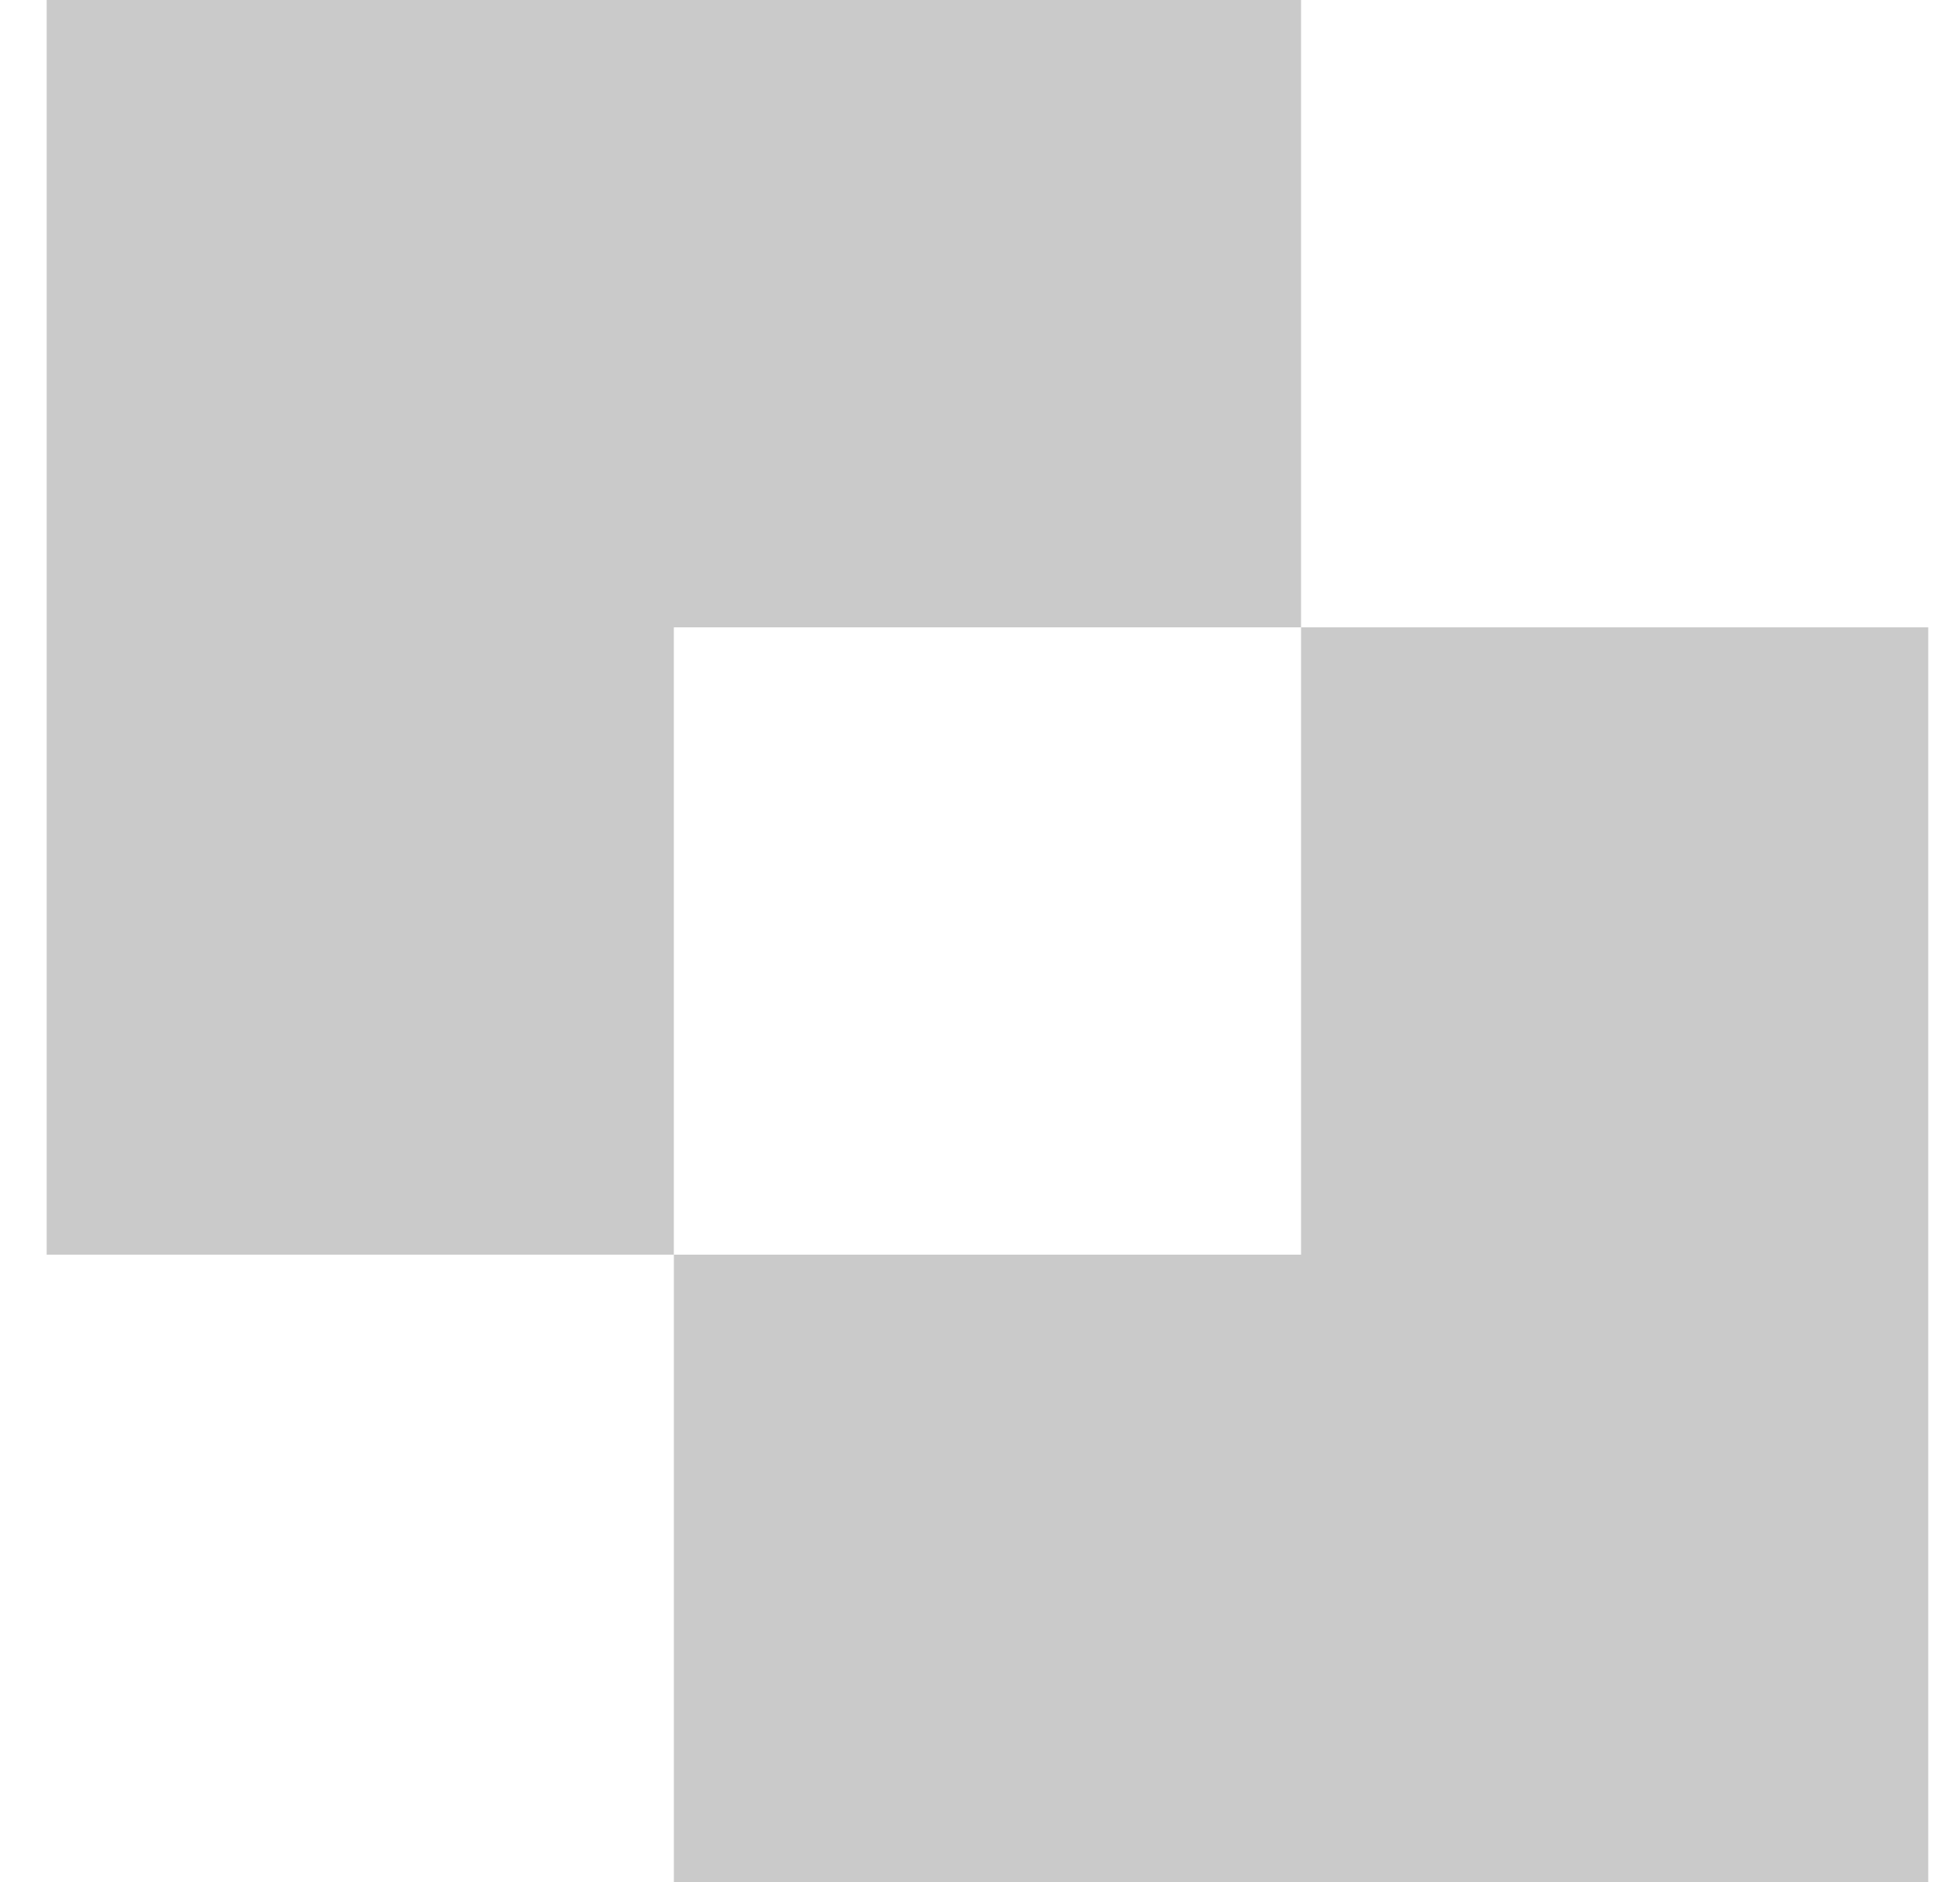 <svg width="25" height="24" viewBox="0 0 25 24" fill="none" xmlns="http://www.w3.org/2000/svg">
<g style="mix-blend-mode:multiply">
<path fill-rule="evenodd" clip-rule="evenodd" d="M16.595 0H0.595V16H8.595V24H24.595V8H16.595V0ZM16.595 8H8.595V16H16.595V8Z" fill="#2E2E2E" fill-opacity="0.25"/>
</g>
</svg>
